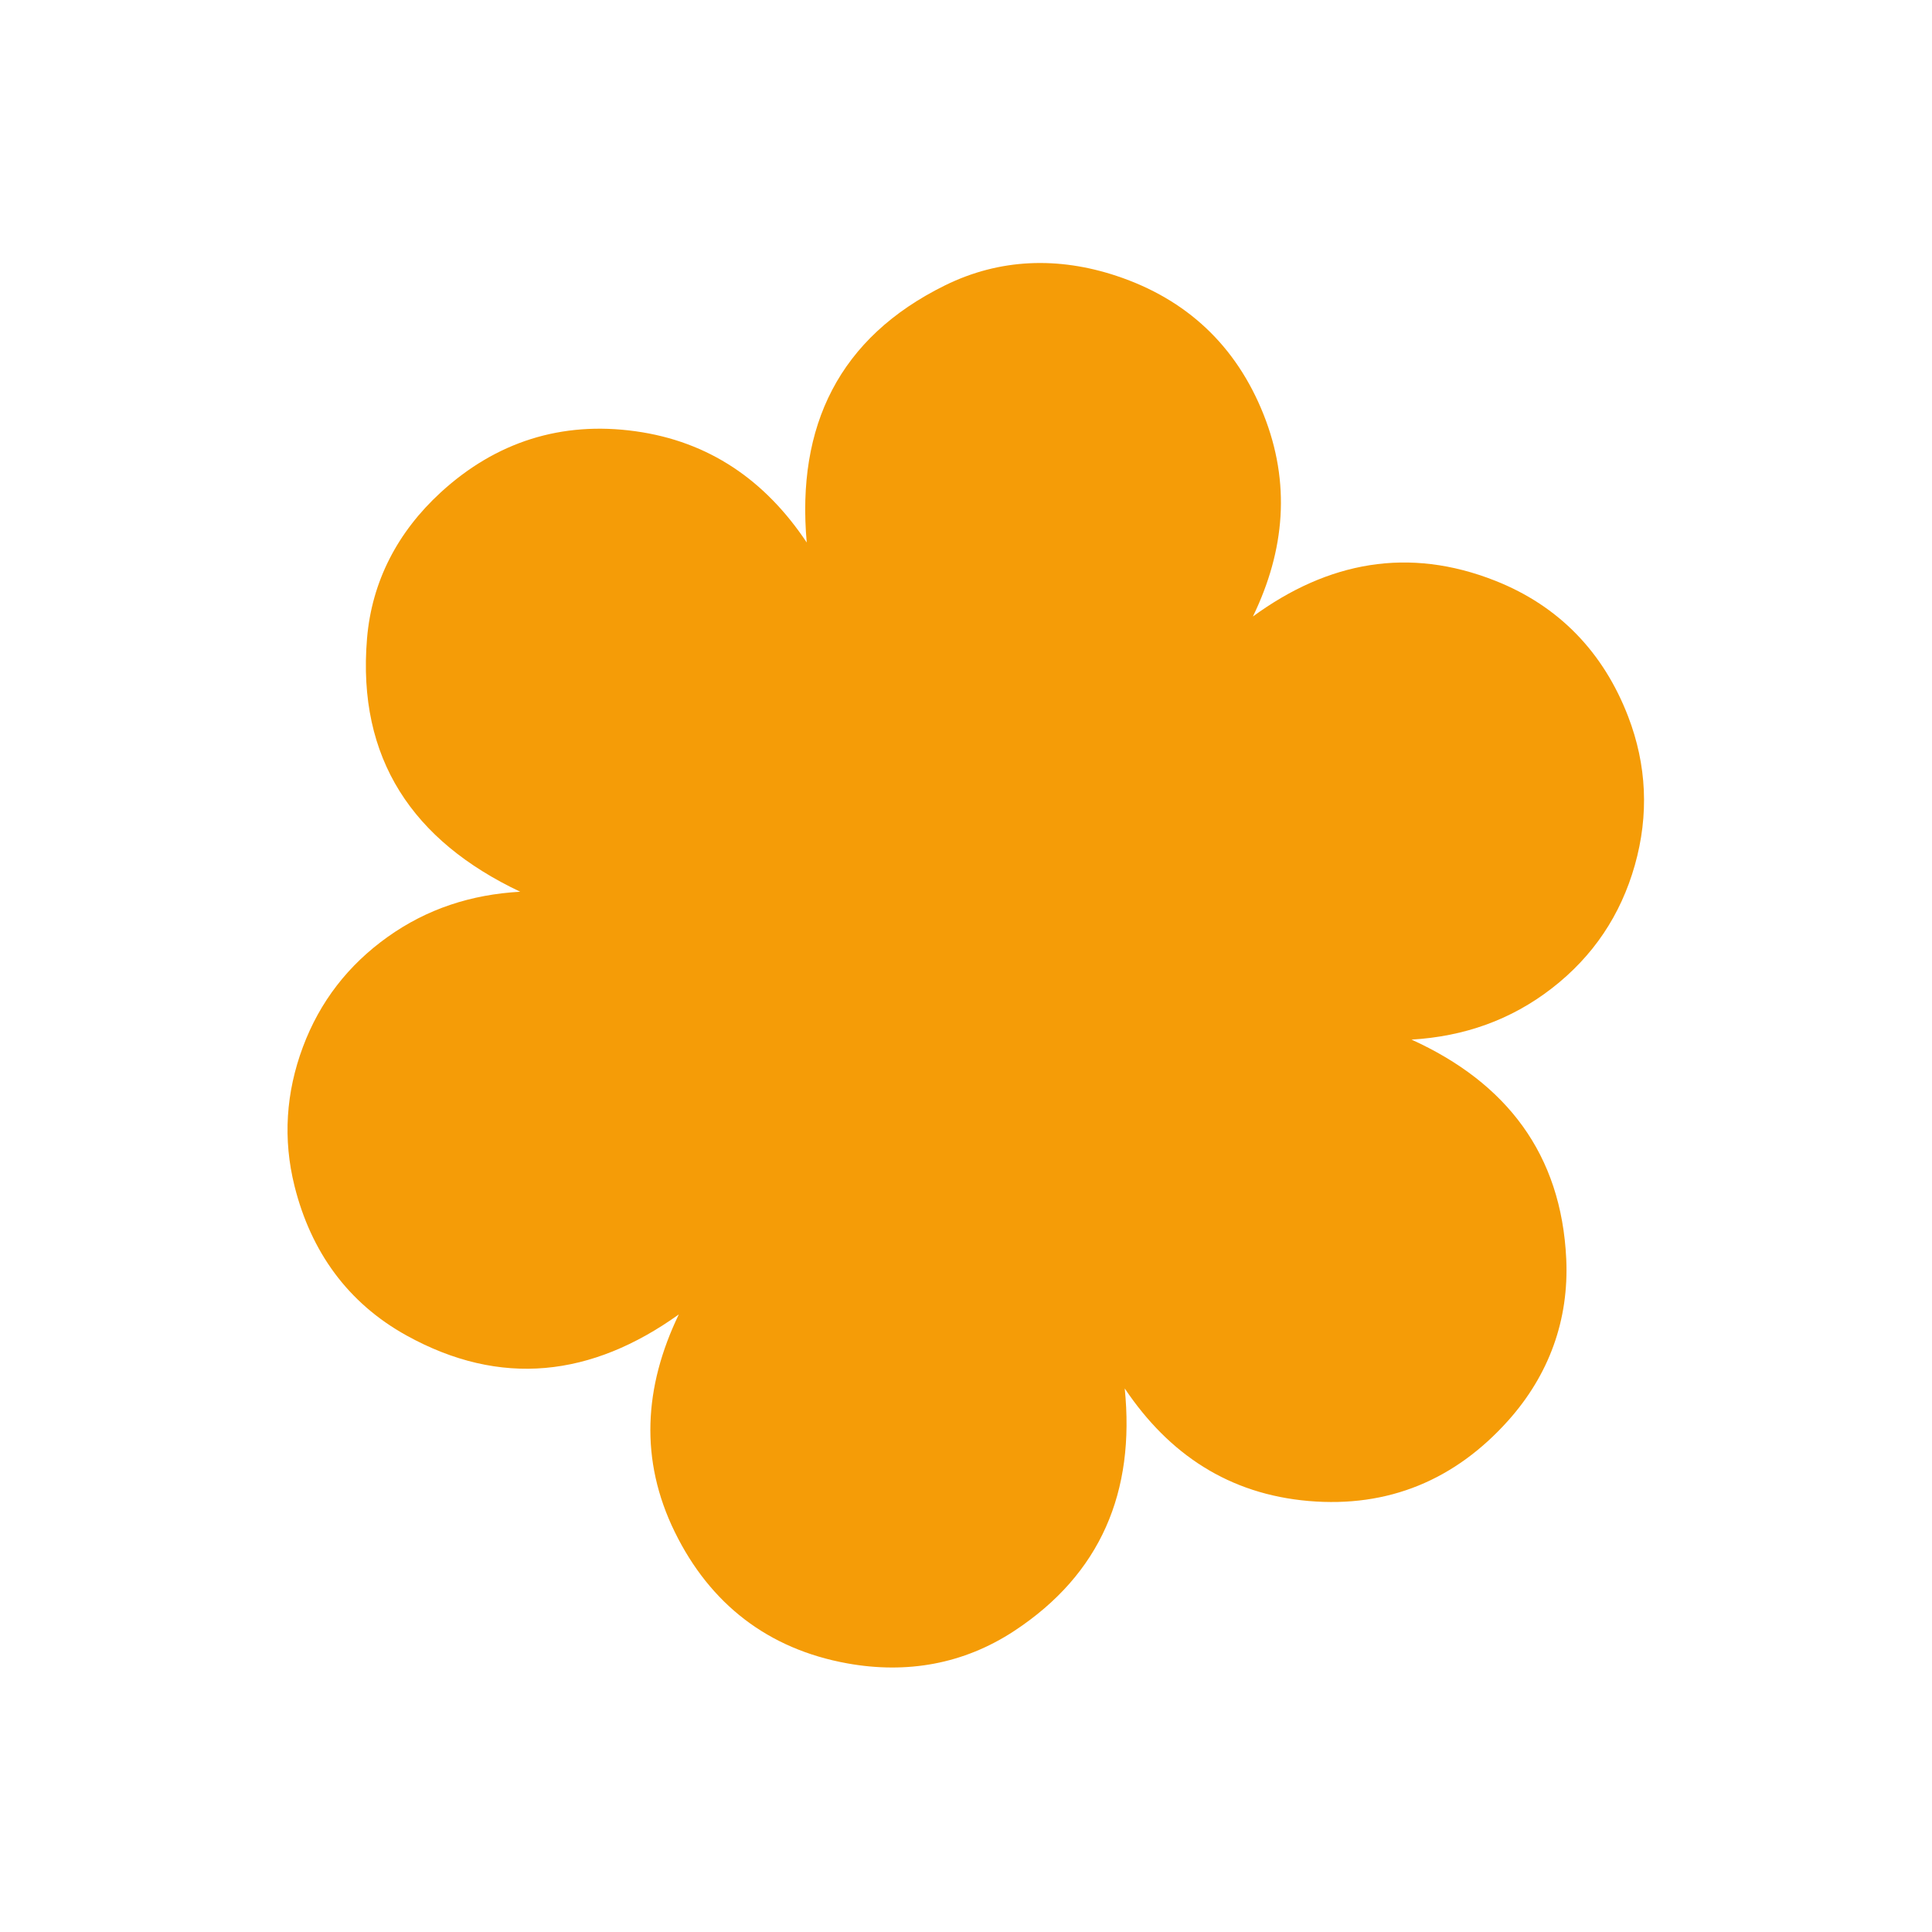 <svg width="1150" height="1150" viewBox="0 0 1150 1150" fill="none" xmlns="http://www.w3.org/2000/svg">
<path d="M897.708 845.612C922.019 818.452 933.961 785.656 932.285 749.385C929.385 687.029 896.77 644.484 840.191 618.817C871.435 616.94 899.318 607.19 923.742 588.258C948.248 569.266 964.702 544.762 973.128 514.937C981.567 485.033 980.232 455.375 969.152 426.53C954.487 388.368 928.017 360.7 890.023 345.68C838.481 325.308 790.491 334.278 745.792 366.95C764.907 327.471 768.328 287.434 752.135 246.74C735.852 205.803 706.347 178.086 664.58 164.212C630.028 152.741 595.15 153.77 562.484 169.876C499.355 200.99 474.019 253.624 480.194 322.911C455.487 285.829 422.036 262.769 378.217 256.69C334.15 250.578 295.085 263.058 262.313 293.123C236.903 316.44 221.312 345.806 218.457 380.169C212.522 451.706 245.776 500.54 309.652 530.797C280.533 532.425 254.208 540.937 230.668 557.746C207.231 574.483 190.381 596.245 180.322 623.138C170.2 650.216 168.317 678.045 175.33 706.059C185.044 744.871 206.898 775.514 241.953 794.919C298.039 825.972 352.168 819.56 404.055 782.396C383.246 825.58 380.645 869.073 401.694 911.974C422.651 954.688 457.111 981.585 504.379 990.109C539.727 996.481 573.595 990.598 603.724 970.783C655.369 936.816 675.708 887.834 669.48 826.447C695.871 865.769 731.648 889.371 778.951 893.45C826.447 897.545 866.191 880.817 897.708 845.612Z" fill="#F59C07"/>
</svg>
